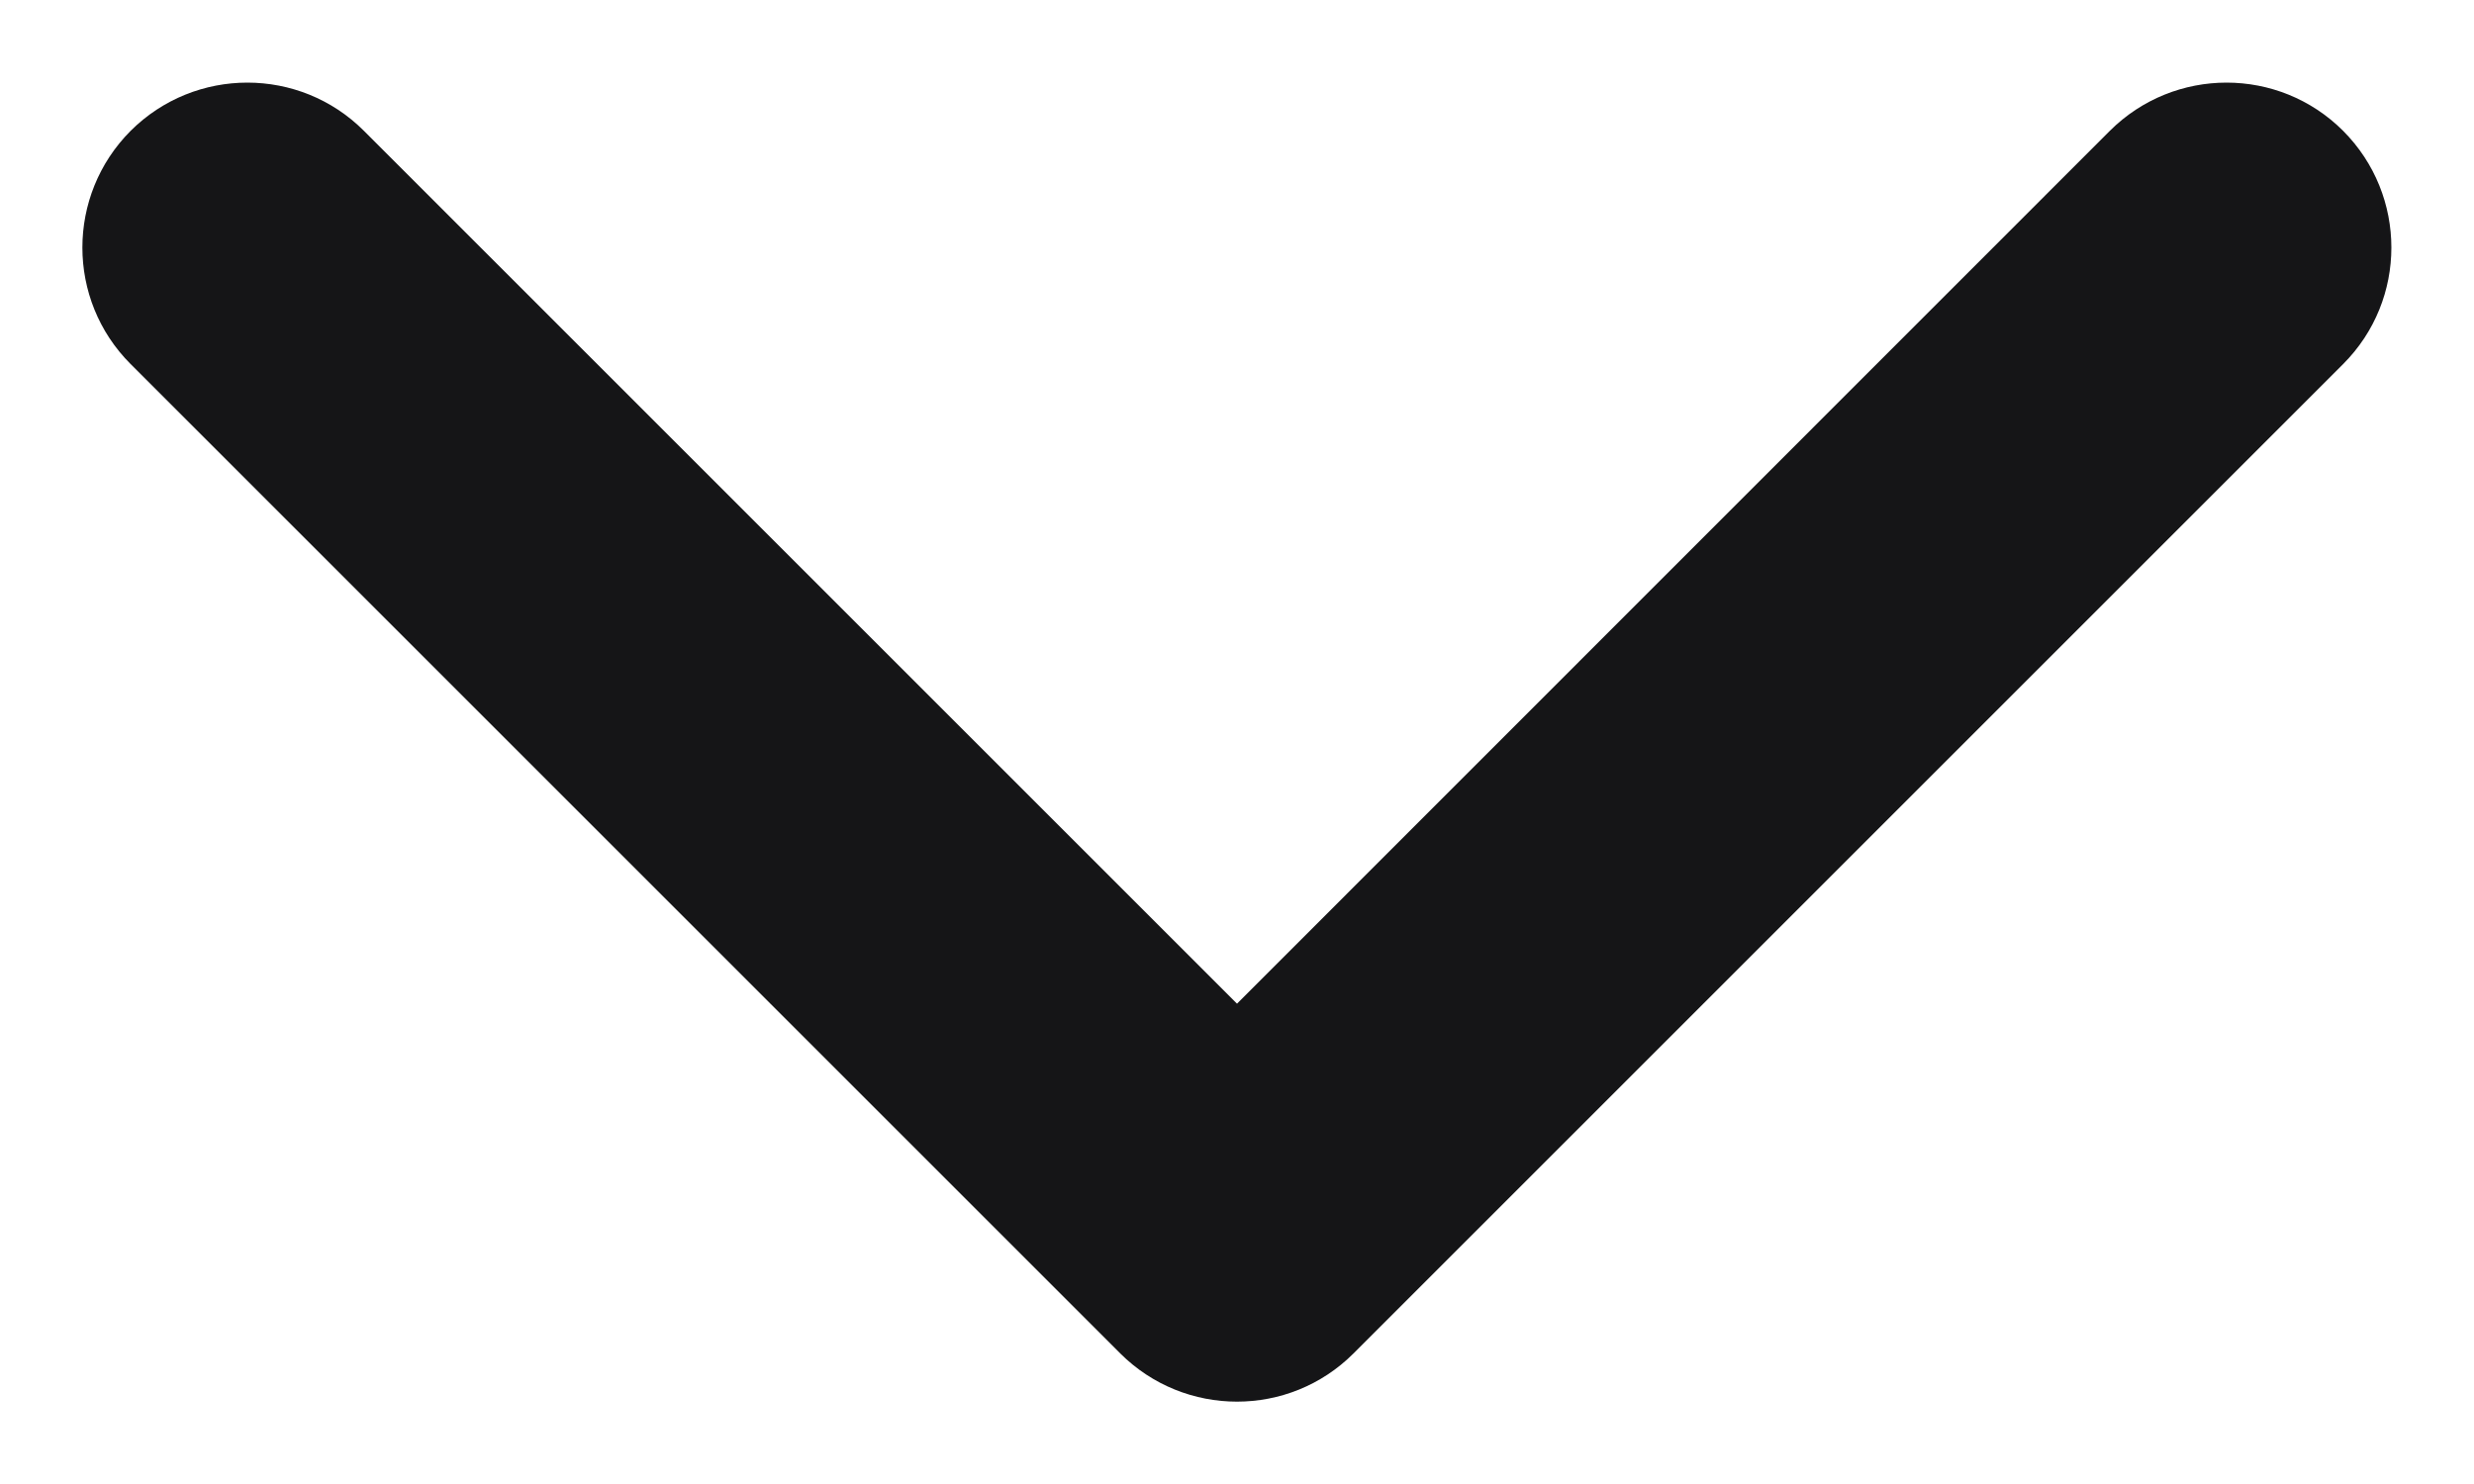<svg width='10' height='6' viewBox='0 0 10 6' fill='none' xmlns='http://www.w3.org/2000/svg'><path fill-rule='evenodd' clip-rule='evenodd' d='M0.528 0.529C0.789 0.269 1.211 0.269 1.471 0.529L5 4.058L8.528 0.529C8.789 0.269 9.211 0.269 9.471 0.529C9.731 0.79 9.731 1.212 9.471 1.472L5.471 5.472C5.211 5.732 4.789 5.732 4.528 5.472L0.528 1.472C0.268 1.212 0.268 0.79 0.528 0.529Z' fill='#151517'/></svg>
